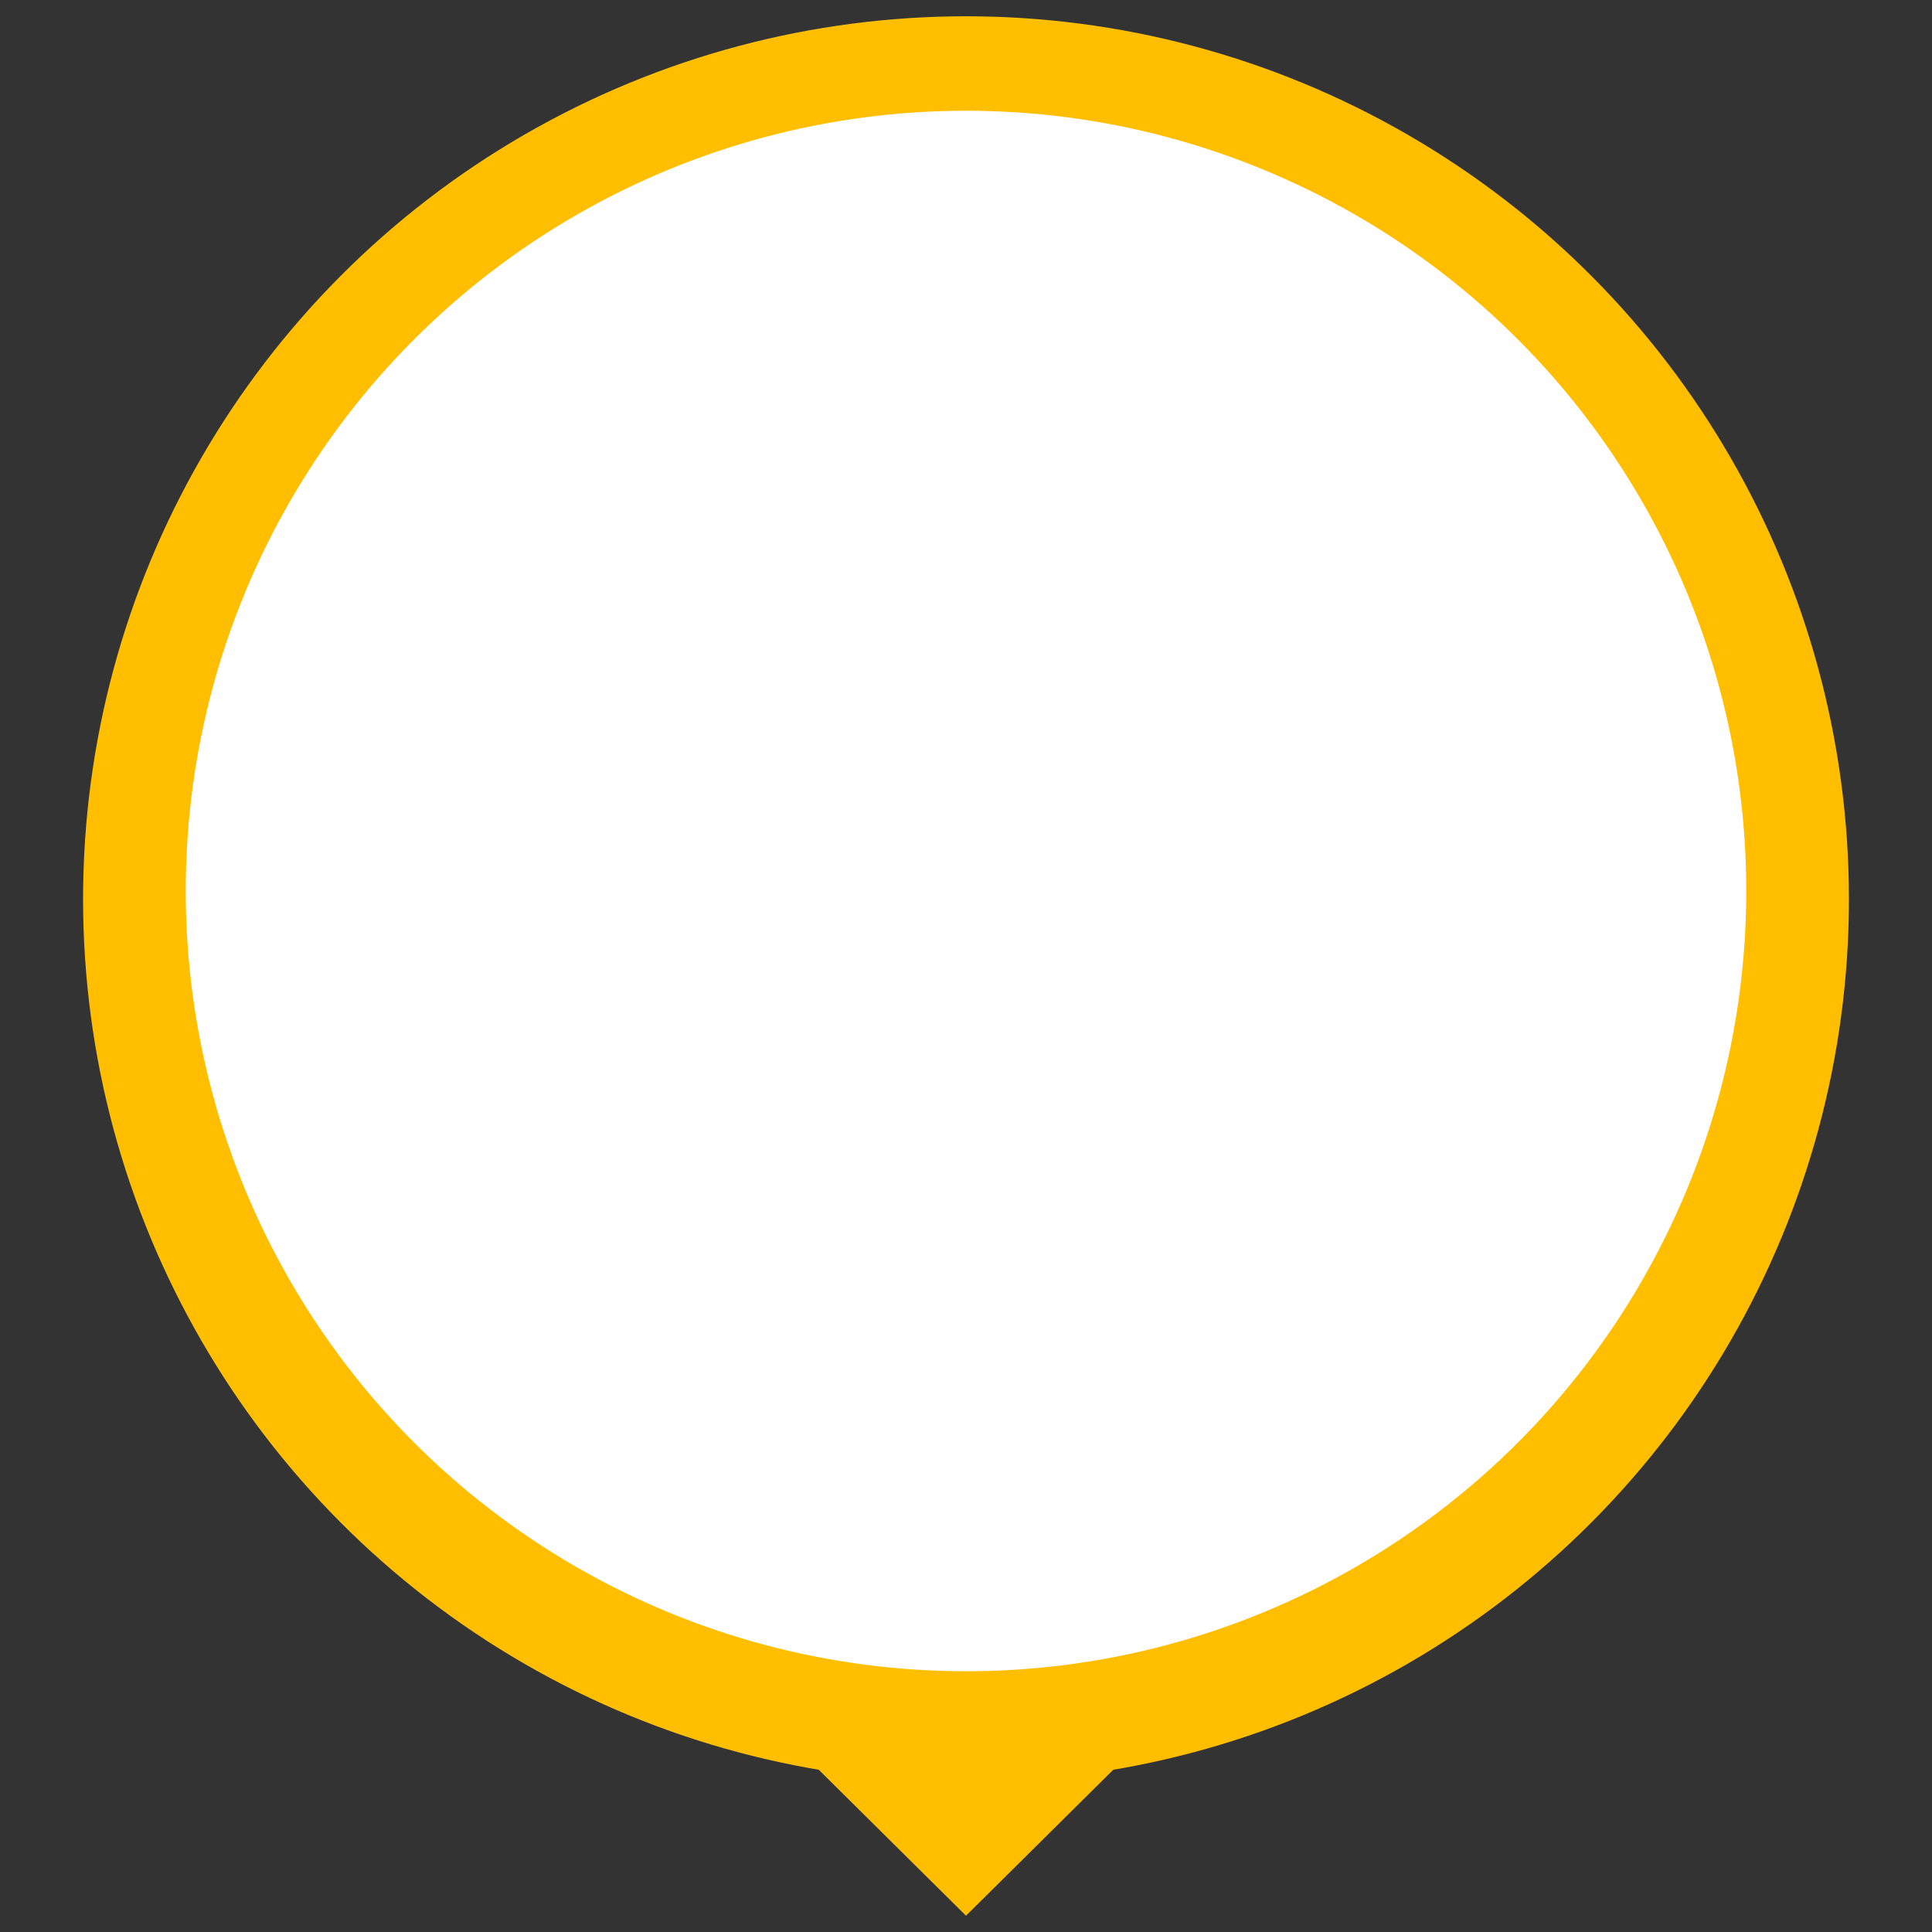 <svg width="500" height="500" xmlns="http://www.w3.org/2000/svg">

  <rect width="100%" height="100%" fill="#333333" stroke="none"/>

  <g>
   <title>Layer 1</title>
   <g id="svg_9">
    <path stroke="#000" id="svg_3" d="m311.11,435.208l-61.11,60.579l-61.11,-60.579l122.221,0z" stroke-width="0" fill="#ffbf00"/>
    <ellipse stroke="#000" stroke-width="0" ry="228.5" rx="228.5" id="svg_1" cy="232.713" cx="250" fill="#ffbf00"/>
   </g>
   <ellipse stroke="#000" stroke-width="0" rx="201.93" ry="201.93" id="svg_2" cy="230.588" cx="250" fill="#fff"/>
  </g>
 </svg>